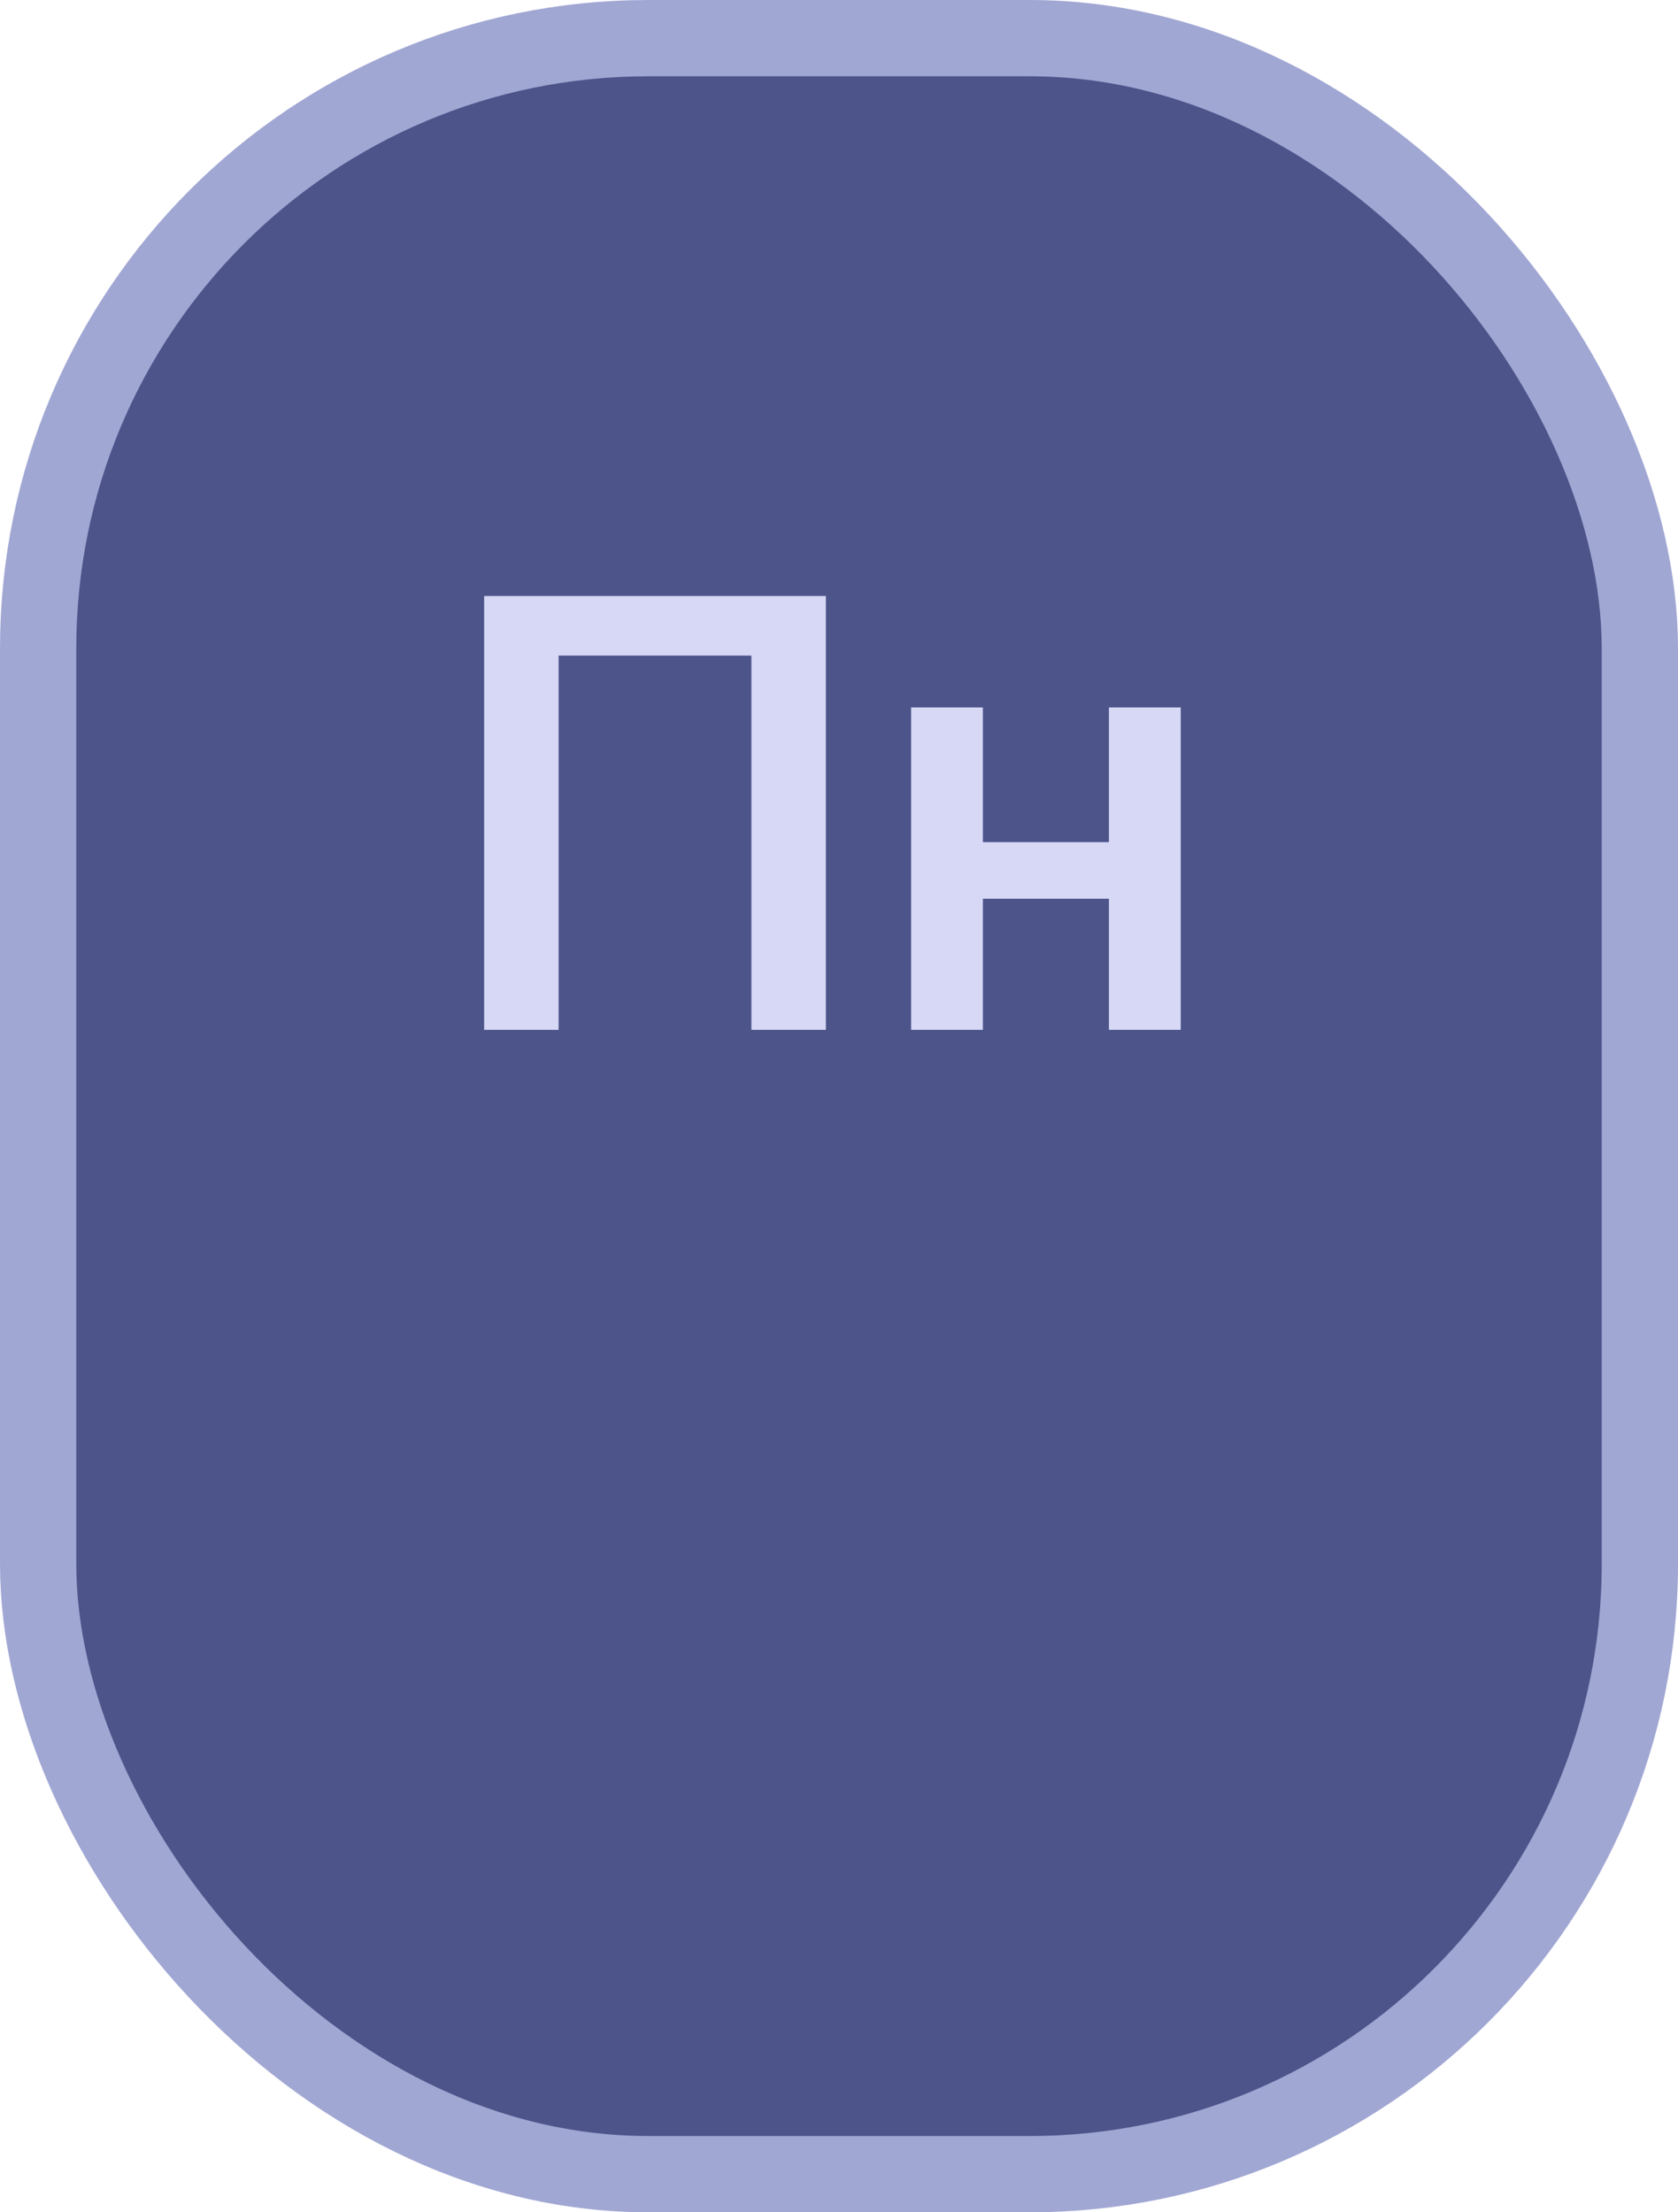 <svg width="44" height="58" viewBox="0 0 44 58" fill="none" xmlns="http://www.w3.org/2000/svg">
    <rect x="1" y="1" width="42" height="56" rx="16" fill="#4C548A"/>
    <rect x="1" y="1" width="42" height="56" rx="16" stroke="#A1A7D3" stroke-width="2"/>
    <path d="M21.656 15.625V27H19.703V17.188H14.648V27H12.695V15.625H21.656ZM29.602 22.078V23.562H25.227V22.078H29.602ZM25.773 18.547V27H23.891V18.547H25.773ZM30.961 18.547V27H29.078V18.547H30.961Z" fill="#D6D8F5"/>
</svg>
